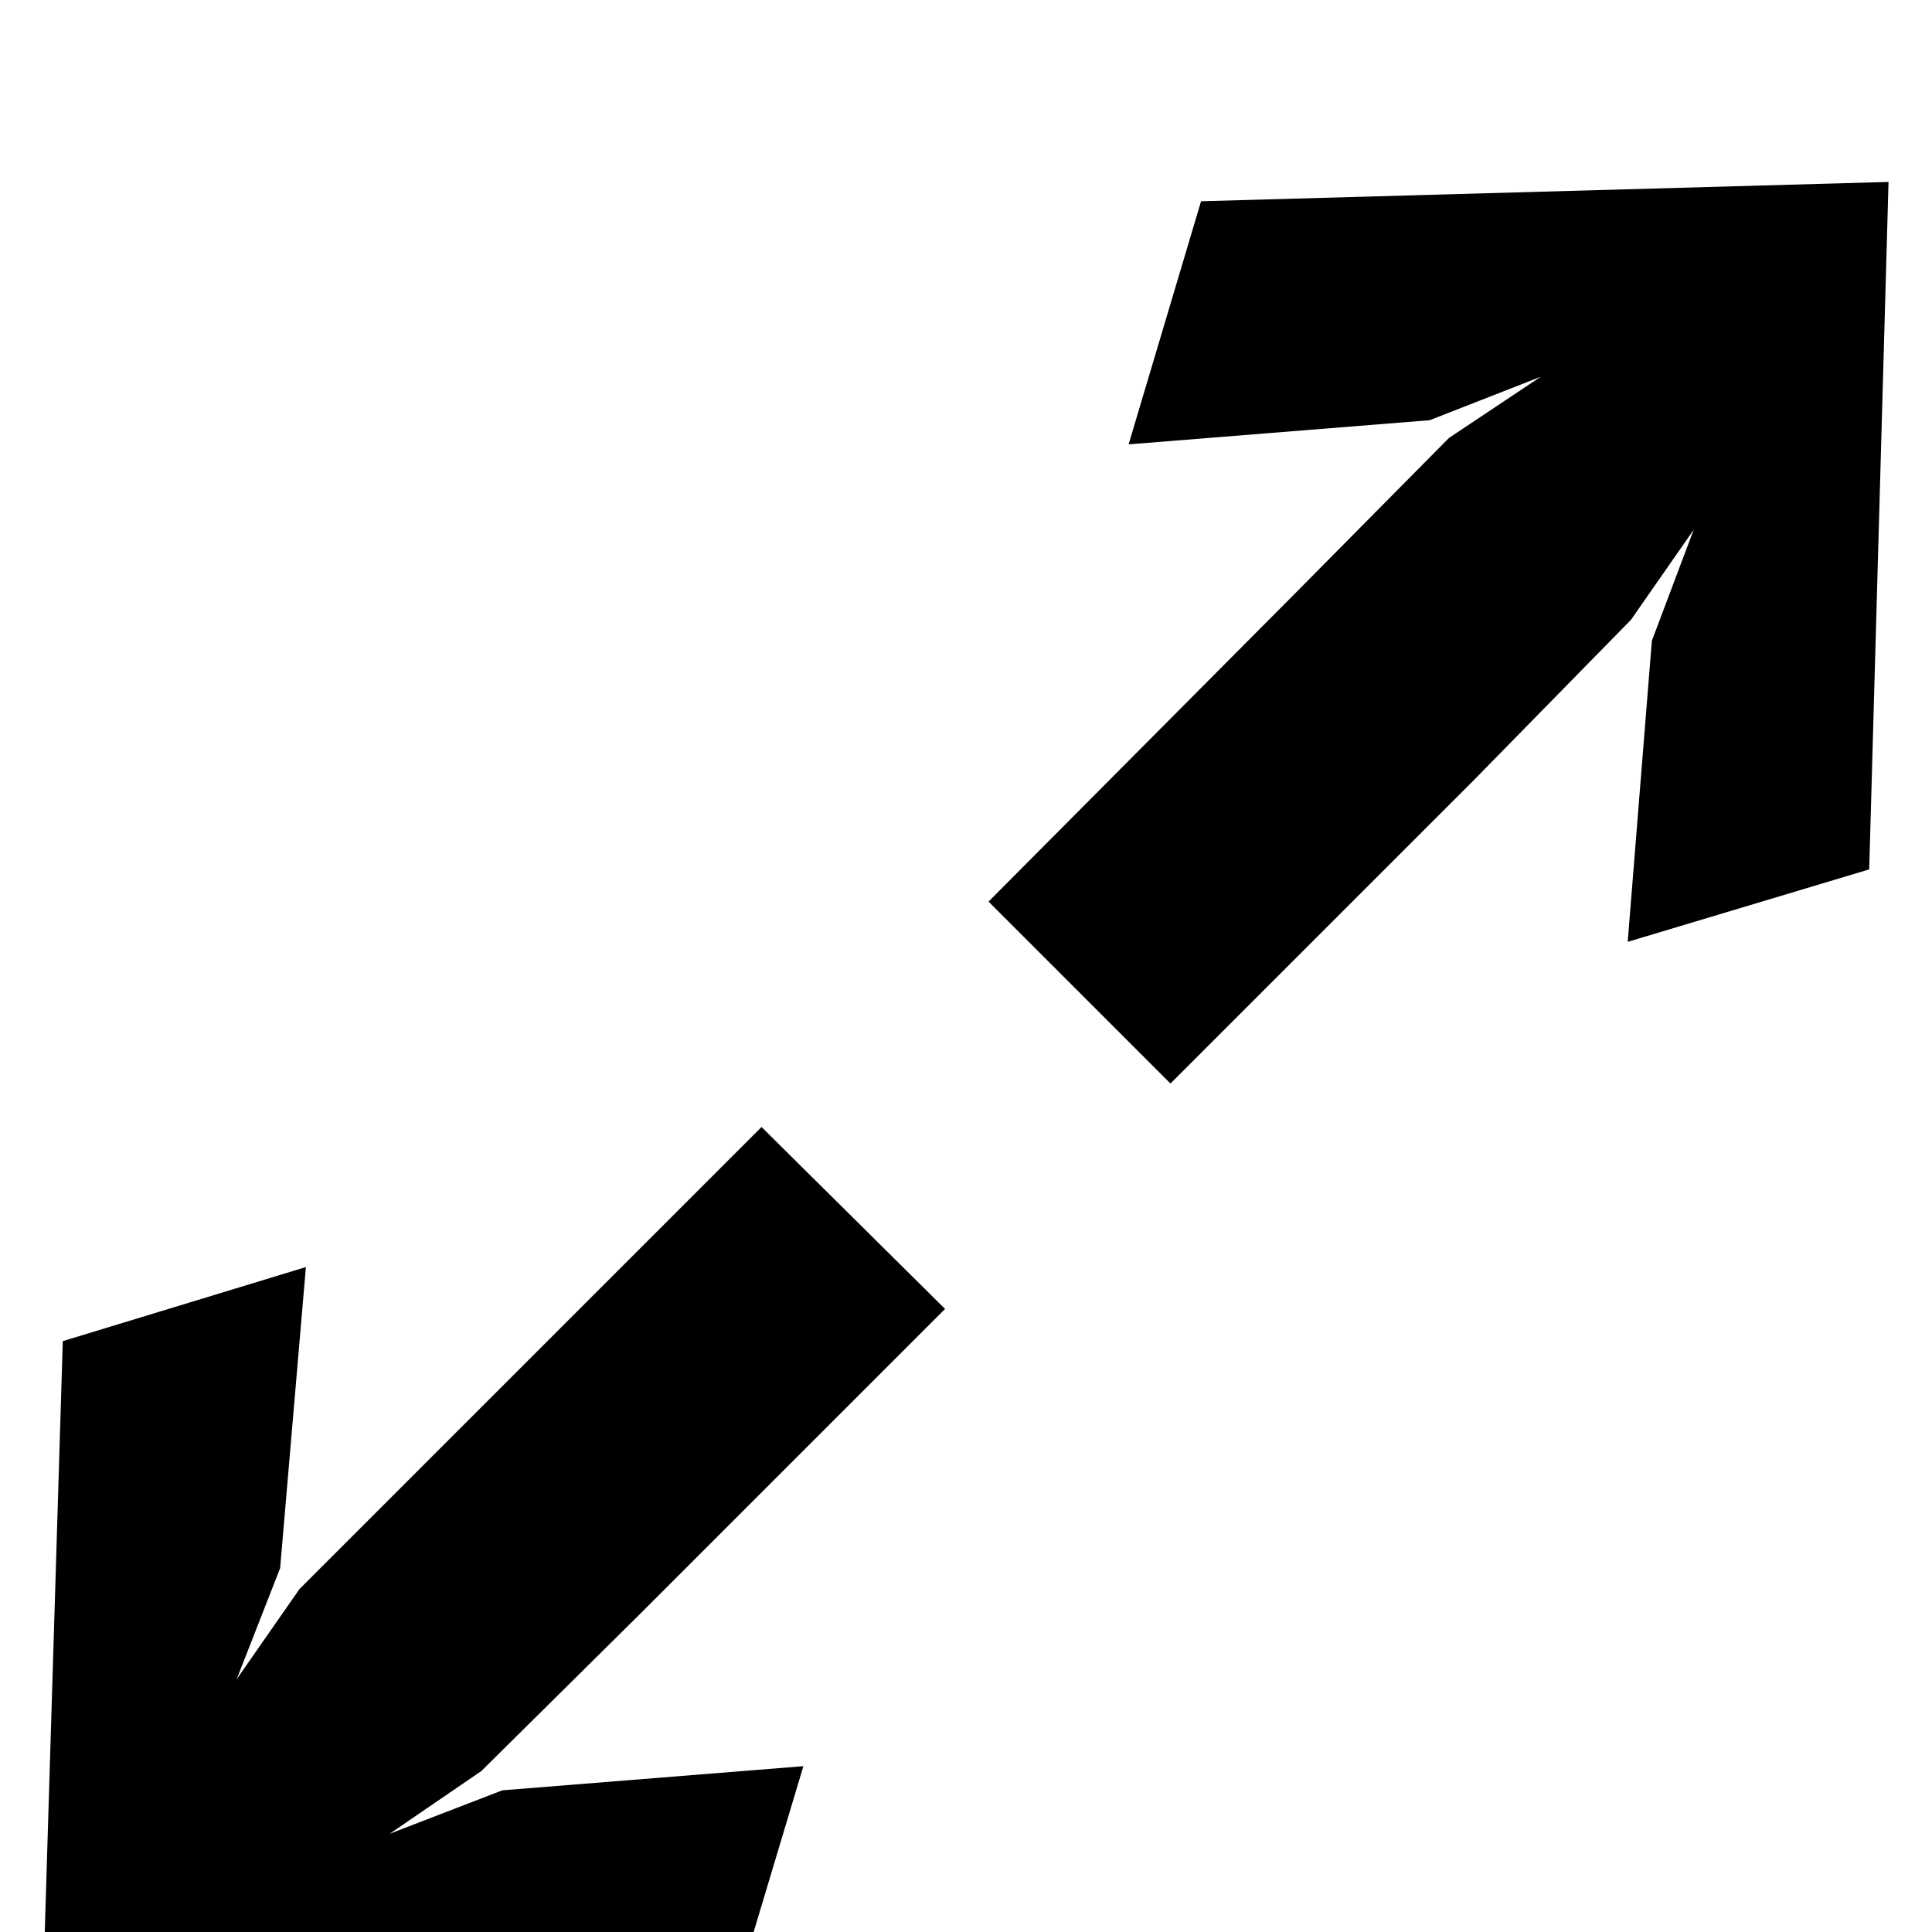 <?xml version="1.0" standalone="no"?>
<!DOCTYPE svg PUBLIC "-//W3C//DTD SVG 1.1//EN" "http://www.w3.org/Graphics/SVG/1.1/DTD/svg11.dtd" >
<svg xmlns="http://www.w3.org/2000/svg" xmlns:xlink="http://www.w3.org/1999/xlink" version="1.1" viewBox="0 -240 1200 1200">
  <g transform="matrix(1 0 0 -1 0 960)">
   <path fill="currentColor"
d="M473 500l114 -113l-188 -188l-100 -99l-57 -39l70 27l187 15l-45 -150l-428 -12l13 426l151 46l-16 -187l-27 -69l39 56l99 99zM1173 1087l-12 -427l-150 -45l15 187l26 69l-39 -56l-98 -100l-188 -188l-113 113l188 189l98 99l57 38l-69 -27l-187 -15l45 151z" />
  </g>

</svg>
